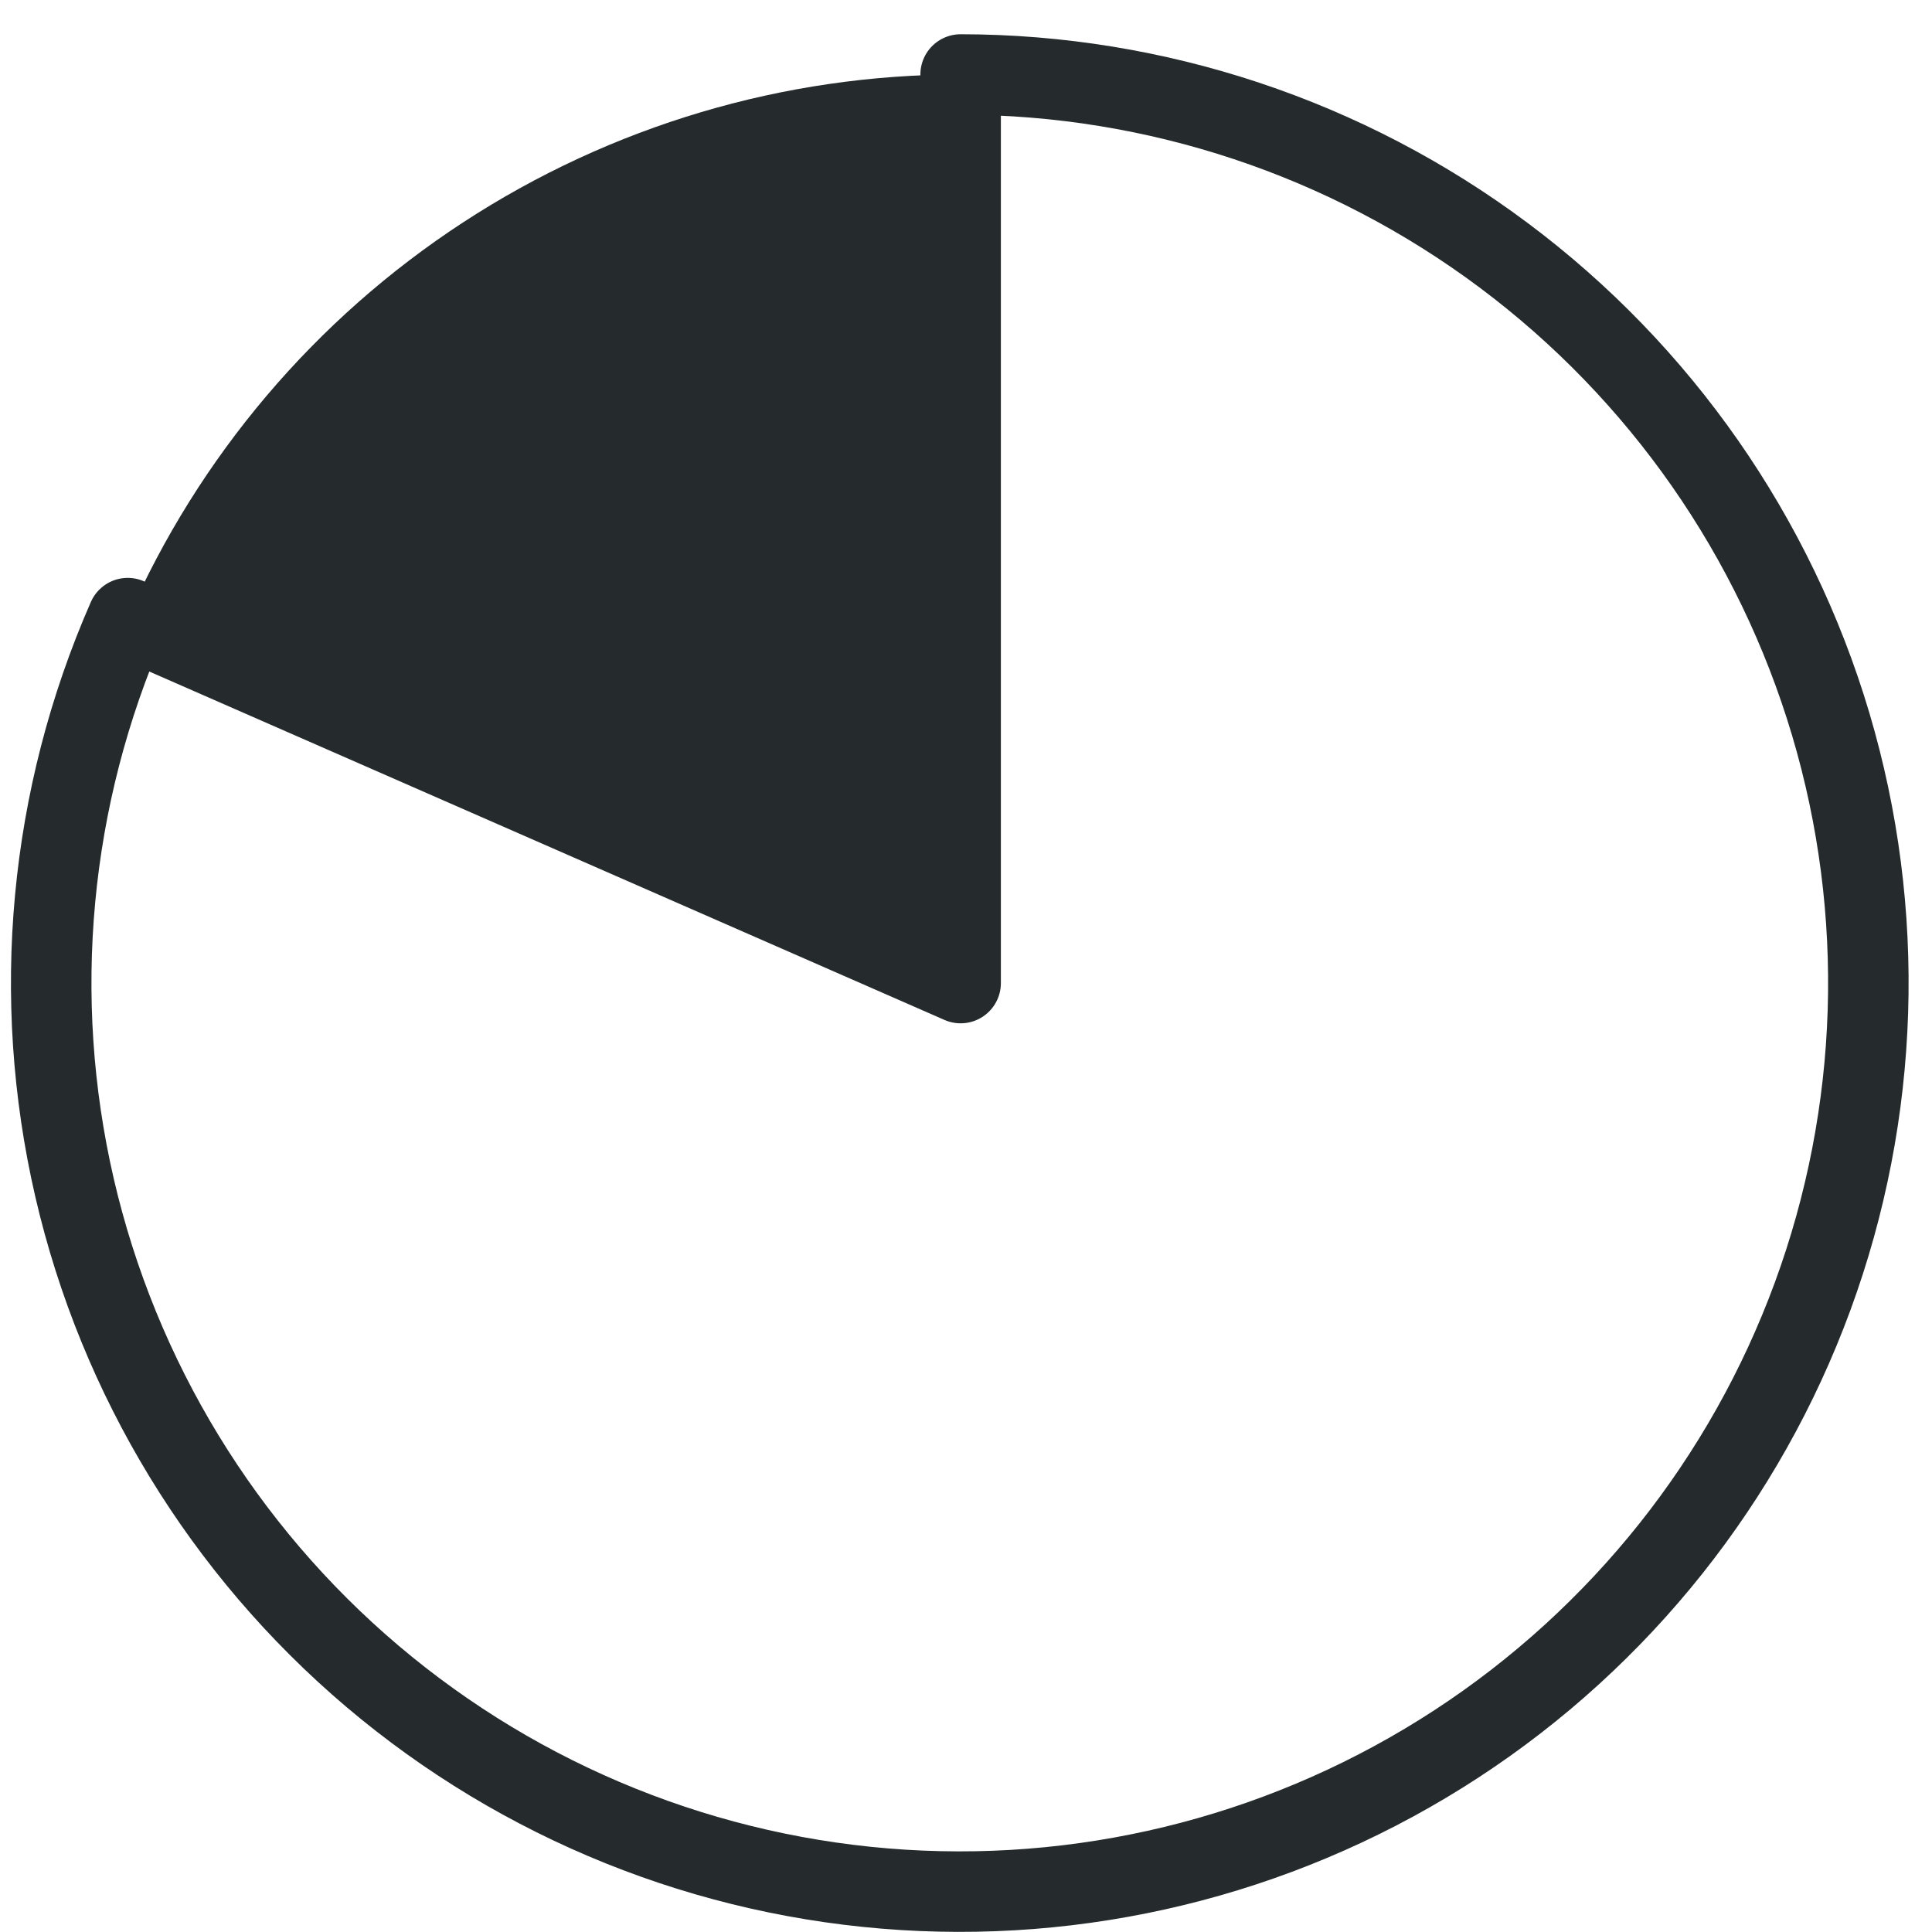 <svg width="36" height="36" viewBox="0 0 36 36" fill="none" xmlns="http://www.w3.org/2000/svg">
<path d="M17.9 1.388C21.546 1.391 25.094 2.572 28.015 4.754C30.937 6.936 33.075 10.002 34.114 13.498C35.152 16.994 35.033 20.731 33.776 24.154C32.52 27.576 30.191 30.502 27.138 32.495C24.084 34.488 20.469 35.442 16.83 35.215C13.19 34.988 9.722 33.592 6.94 31.235C4.158 28.877 2.211 25.685 1.389 22.132C0.568 18.58 0.915 14.857 2.38 11.518L17.9 18.318V1.388Z" stroke="#252B2D" stroke-width="1.5" stroke-linecap="round" stroke-linejoin="round"/>
<path d="M2.38 11.518C3.703 8.504 5.875 5.941 8.632 4.142C11.388 2.343 14.608 1.386 17.9 1.388V18.328L2.38 11.518Z" fill="#252B2D"/>
</svg>

